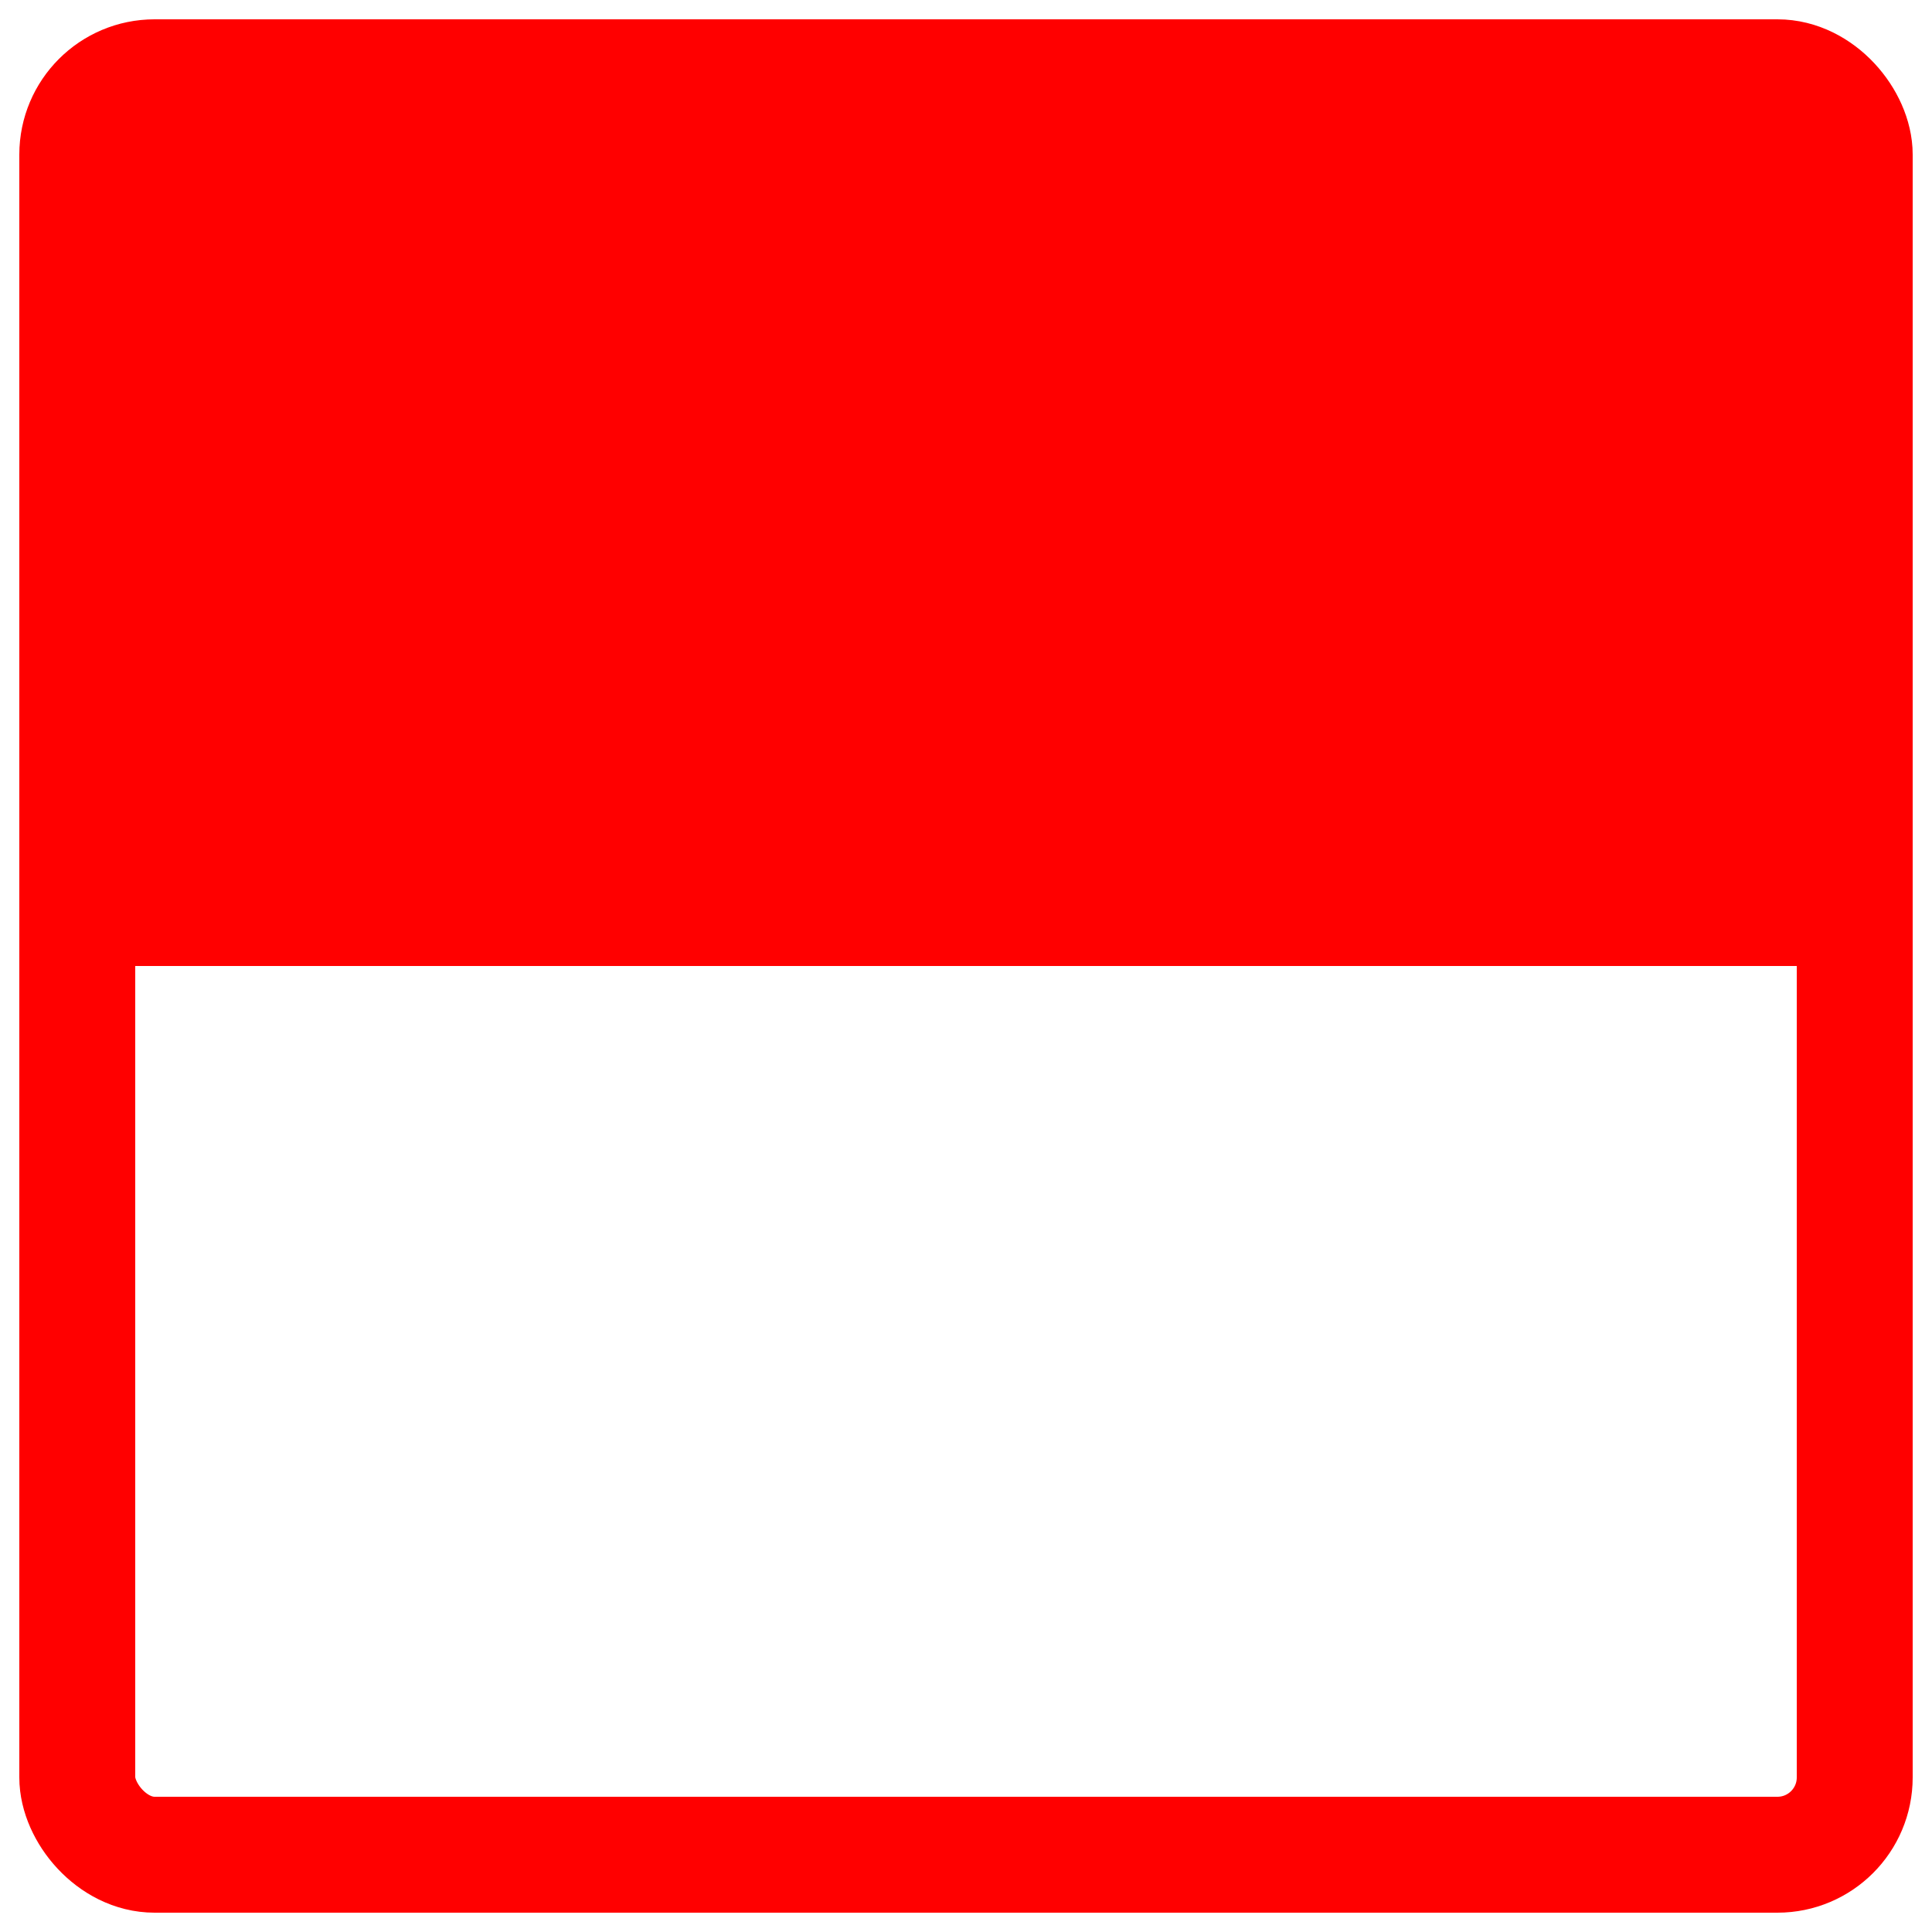 <svg xmlns="http://www.w3.org/2000/svg" width="100" height="100">
  <rect x="4" y="4" width="92" height="92" stroke-width="6" stroke="red" fill="transparent" rx="4" ry="4"/>
  <path fill="red" d="M4 4h92v46H4z"/>
</svg>
